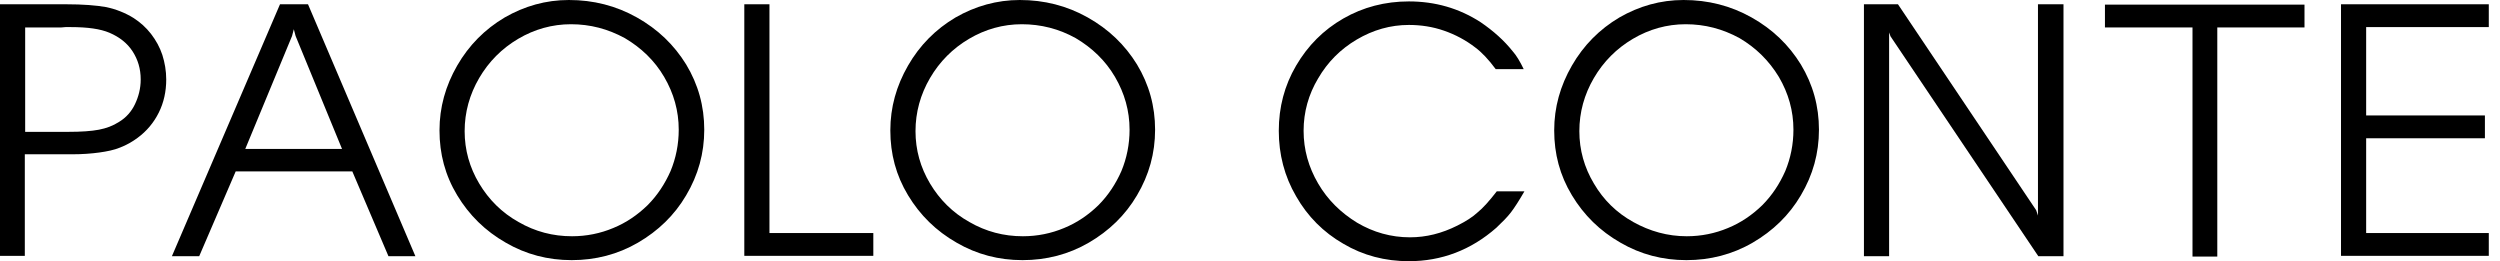<svg width="134" height="14" viewBox="0 0 134 14" fill="none" xmlns="http://www.w3.org/2000/svg">
<path d="M0 13.733V0.229H3.534C4.445 0.229 5.167 0.286 5.699 0.382C6.231 0.497 6.706 0.688 7.143 0.955C7.504 1.184 7.827 1.471 8.093 1.814C8.359 2.158 8.568 2.54 8.701 2.941C8.834 3.361 8.91 3.801 8.91 4.259C8.91 4.909 8.777 5.501 8.511 6.035C8.245 6.57 7.865 7.029 7.371 7.391C7.086 7.602 6.782 7.774 6.44 7.907C6.117 8.041 5.737 8.117 5.319 8.175C4.901 8.232 4.426 8.27 3.856 8.27H1.33V13.713H0V13.733ZM1.349 7.067H3.667C4.35 7.067 4.901 7.029 5.3 6.952C5.699 6.876 6.06 6.742 6.383 6.532C6.763 6.303 7.048 5.978 7.238 5.577C7.428 5.176 7.542 4.737 7.542 4.259C7.542 3.686 7.39 3.19 7.105 2.75C6.82 2.311 6.402 1.986 5.87 1.757C5.376 1.547 4.692 1.452 3.78 1.452H3.515L3.287 1.471H3.078H1.349V7.067Z" fill="black"/>
<path d="M9.214 13.733L15.008 0.229H16.509L22.265 13.733H20.821L18.884 9.187H12.633L10.677 13.733H9.214ZM15.844 1.929L15.749 1.566L15.654 1.929L13.146 7.984H18.333L15.844 1.929Z" fill="black"/>
<path d="M30.491 0C31.802 0 33.017 0.306 34.138 0.936C35.259 1.566 36.133 2.407 36.779 3.457C37.425 4.527 37.748 5.692 37.748 6.952C37.748 8.213 37.425 9.378 36.779 10.467C36.152 11.536 35.278 12.377 34.195 13.007C33.112 13.637 31.916 13.943 30.643 13.943C29.37 13.943 28.192 13.637 27.109 13.007C26.007 12.377 25.152 11.536 24.506 10.467C23.861 9.397 23.557 8.251 23.557 6.99C23.557 5.749 23.88 4.603 24.506 3.514C25.133 2.426 25.988 1.566 27.052 0.936C28.116 0.325 29.256 0 30.491 0ZM30.605 1.299C29.598 1.299 28.648 1.566 27.774 2.082C26.9 2.598 26.197 3.304 25.684 4.183C25.171 5.061 24.905 6.016 24.905 7.029C24.905 8.041 25.171 8.977 25.684 9.836C26.197 10.696 26.9 11.402 27.793 11.899C28.686 12.415 29.636 12.663 30.662 12.663C31.441 12.663 32.181 12.51 32.865 12.224C33.568 11.937 34.176 11.517 34.708 11.001C35.24 10.467 35.639 9.855 35.943 9.168C36.228 8.48 36.38 7.735 36.38 6.952C36.38 5.94 36.114 5.004 35.601 4.126C35.088 3.247 34.366 2.559 33.492 2.044C32.58 1.547 31.631 1.299 30.605 1.299Z" fill="black"/>
<path d="M39.895 13.733V0.229H41.243V12.491H46.81V13.713H39.895V13.733Z" fill="black"/>
<path d="M54.656 0C55.967 0 57.182 0.306 58.303 0.936C59.424 1.566 60.298 2.407 60.944 3.457C61.59 4.527 61.913 5.692 61.913 6.952C61.913 8.213 61.59 9.378 60.944 10.467C60.317 11.536 59.443 12.377 58.36 13.007C57.277 13.637 56.081 13.943 54.808 13.943C53.535 13.943 52.357 13.637 51.274 13.007C50.172 12.377 49.318 11.536 48.672 10.467C48.026 9.397 47.722 8.251 47.722 6.99C47.722 5.749 48.045 4.603 48.672 3.514C49.298 2.426 50.153 1.566 51.217 0.936C52.281 0.325 53.44 0 54.656 0ZM54.77 1.299C53.763 1.299 52.813 1.566 51.939 2.082C51.065 2.598 50.362 3.304 49.849 4.183C49.337 5.061 49.071 6.016 49.071 7.029C49.071 8.041 49.337 8.977 49.849 9.836C50.362 10.696 51.065 11.402 51.958 11.899C52.851 12.415 53.801 12.663 54.827 12.663C55.606 12.663 56.346 12.51 57.03 12.224C57.733 11.937 58.341 11.517 58.873 11.001C59.405 10.467 59.804 9.855 60.108 9.168C60.393 8.48 60.545 7.735 60.545 6.952C60.545 5.94 60.279 5.004 59.766 4.126C59.253 3.247 58.531 2.559 57.657 2.044C56.764 1.547 55.796 1.299 54.77 1.299Z" fill="black"/>
<path d="M81.67 3.705H80.169C79.79 3.19 79.409 2.789 79.068 2.54C78.574 2.158 78.004 1.853 77.396 1.643C76.788 1.432 76.161 1.337 75.515 1.337C74.527 1.337 73.596 1.604 72.722 2.12C71.849 2.636 71.165 3.323 70.652 4.202C70.139 5.061 69.873 5.997 69.873 7.01C69.873 8.022 70.139 8.958 70.652 9.836C71.165 10.715 71.868 11.402 72.741 11.937C73.615 12.453 74.565 12.72 75.572 12.72C76.446 12.72 77.282 12.51 78.118 12.09C78.574 11.861 78.935 11.632 79.201 11.383C79.486 11.154 79.828 10.772 80.226 10.257H81.708C81.423 10.753 81.176 11.135 80.986 11.383C80.796 11.632 80.53 11.899 80.207 12.205C78.84 13.408 77.263 14 75.515 14C74.242 14 73.064 13.694 72.001 13.064C70.937 12.453 70.082 11.594 69.474 10.524C68.847 9.454 68.543 8.27 68.543 7.01C68.543 5.749 68.847 4.584 69.474 3.514C70.101 2.445 70.937 1.604 72.001 0.993C73.064 0.382 74.242 0.076 75.515 0.076C76.921 0.076 78.194 0.439 79.353 1.184C80.055 1.662 80.625 2.177 81.081 2.75C81.271 2.96 81.48 3.304 81.67 3.705Z" fill="black"/>
<path d="M90.239 0C91.55 0 92.765 0.306 93.886 0.936C95.007 1.566 95.881 2.407 96.527 3.457C97.173 4.527 97.496 5.692 97.496 6.952C97.496 8.213 97.173 9.378 96.527 10.467C95.9 11.536 95.026 12.377 93.943 13.007C92.86 13.637 91.664 13.943 90.391 13.943C89.118 13.943 87.94 13.637 86.857 13.007C85.755 12.377 84.9 11.536 84.255 10.467C83.609 9.397 83.305 8.251 83.305 6.99C83.305 5.749 83.628 4.603 84.255 3.514C84.882 2.426 85.736 1.566 86.8 0.936C87.864 0.325 89.004 0 90.239 0ZM90.353 1.299C89.346 1.299 88.396 1.566 87.522 2.082C86.648 2.598 85.945 3.304 85.432 4.183C84.919 5.061 84.653 6.016 84.653 7.029C84.653 8.041 84.919 8.977 85.432 9.836C85.945 10.715 86.648 11.402 87.541 11.899C88.434 12.396 89.384 12.663 90.41 12.663C91.189 12.663 91.93 12.51 92.614 12.224C93.316 11.937 93.924 11.517 94.456 11.001C94.988 10.467 95.387 9.855 95.691 9.168C95.976 8.48 96.128 7.735 96.128 6.952C96.128 5.94 95.862 5.004 95.349 4.126C94.817 3.247 94.114 2.559 93.24 2.044C92.329 1.547 91.379 1.299 90.353 1.299Z" fill="black"/>
<path d="M99.907 13.733V0.229H101.731L109.14 11.269L109.235 11.555V0.229H110.603V13.733H109.254L101.332 1.948L101.256 1.738V13.733H99.907Z" fill="black"/>
<path d="M117.518 13.752V1.471H112.825V0.248H123.521V1.471H118.847V13.752H117.518Z" fill="black"/>
<path d="M125.478 13.733V0.229H133.399V1.452H126.826V6.188H133.191V7.411H126.826V12.491H133.399V13.713H125.478V13.733Z" fill="black"/>
</svg>
